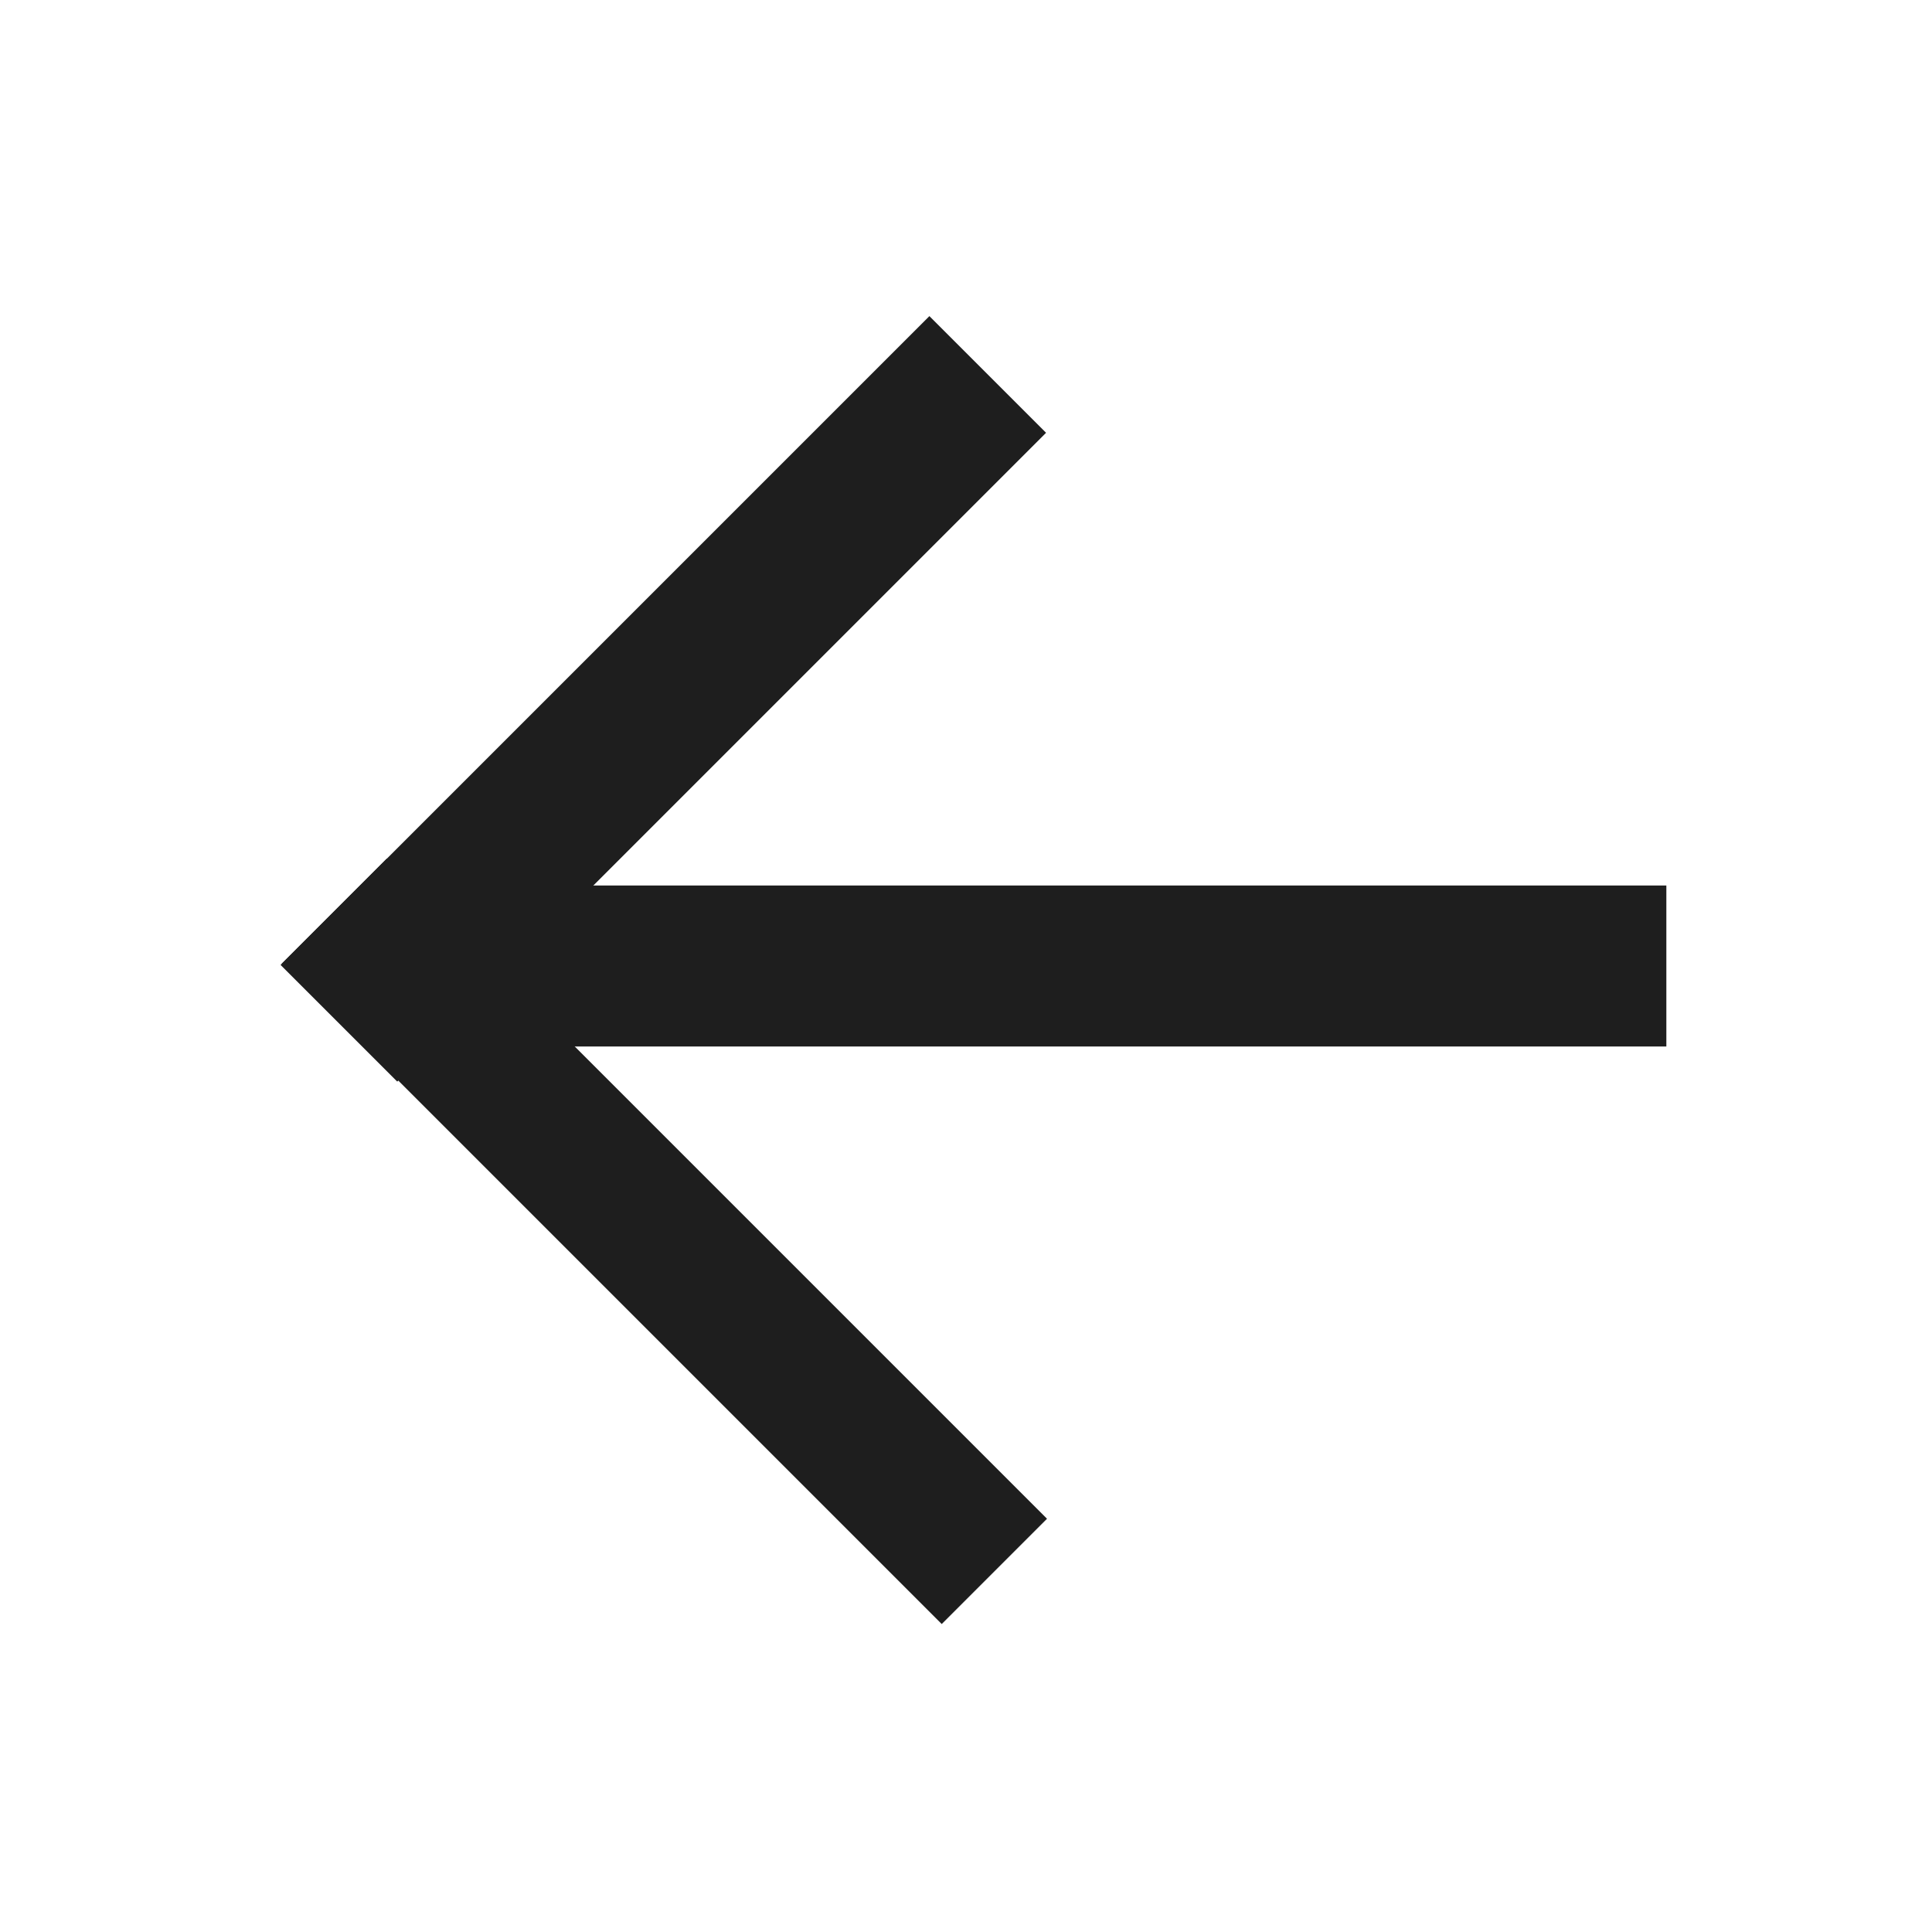 <?xml version="1.0" encoding="utf-8"?>
<!-- Generator: Adobe Illustrator 23.0.1, SVG Export Plug-In . SVG Version: 6.00 Build 0)  -->
<svg version="1.1" id="レイヤー_1" xmlns="http://www.w3.org/2000/svg" xmlns:xlink="http://www.w3.org/1999/xlink" x="0px"
	 y="0px" viewBox="0 0 48 48" style="enable-background:new 0 0 48 48;" xml:space="preserve">
<style type="text/css">
	.st0{fill:#1E1E1E;}
</style>
<title>アートボード 1</title>
<rect x="11.9" y="22" class="st0" width="29.5" height="4"/>
<rect x="5.1" y="15.3" transform="matrix(0.707 -0.707 0.707 0.707 -7.452 16.762)" class="st0" width="22.8" height="4.1"/>
<rect x="4.9" y="29" transform="matrix(0.707 0.707 -0.707 0.707 26.649 -2.637)" class="st0" width="23.2" height="3.7"/>
</svg>
